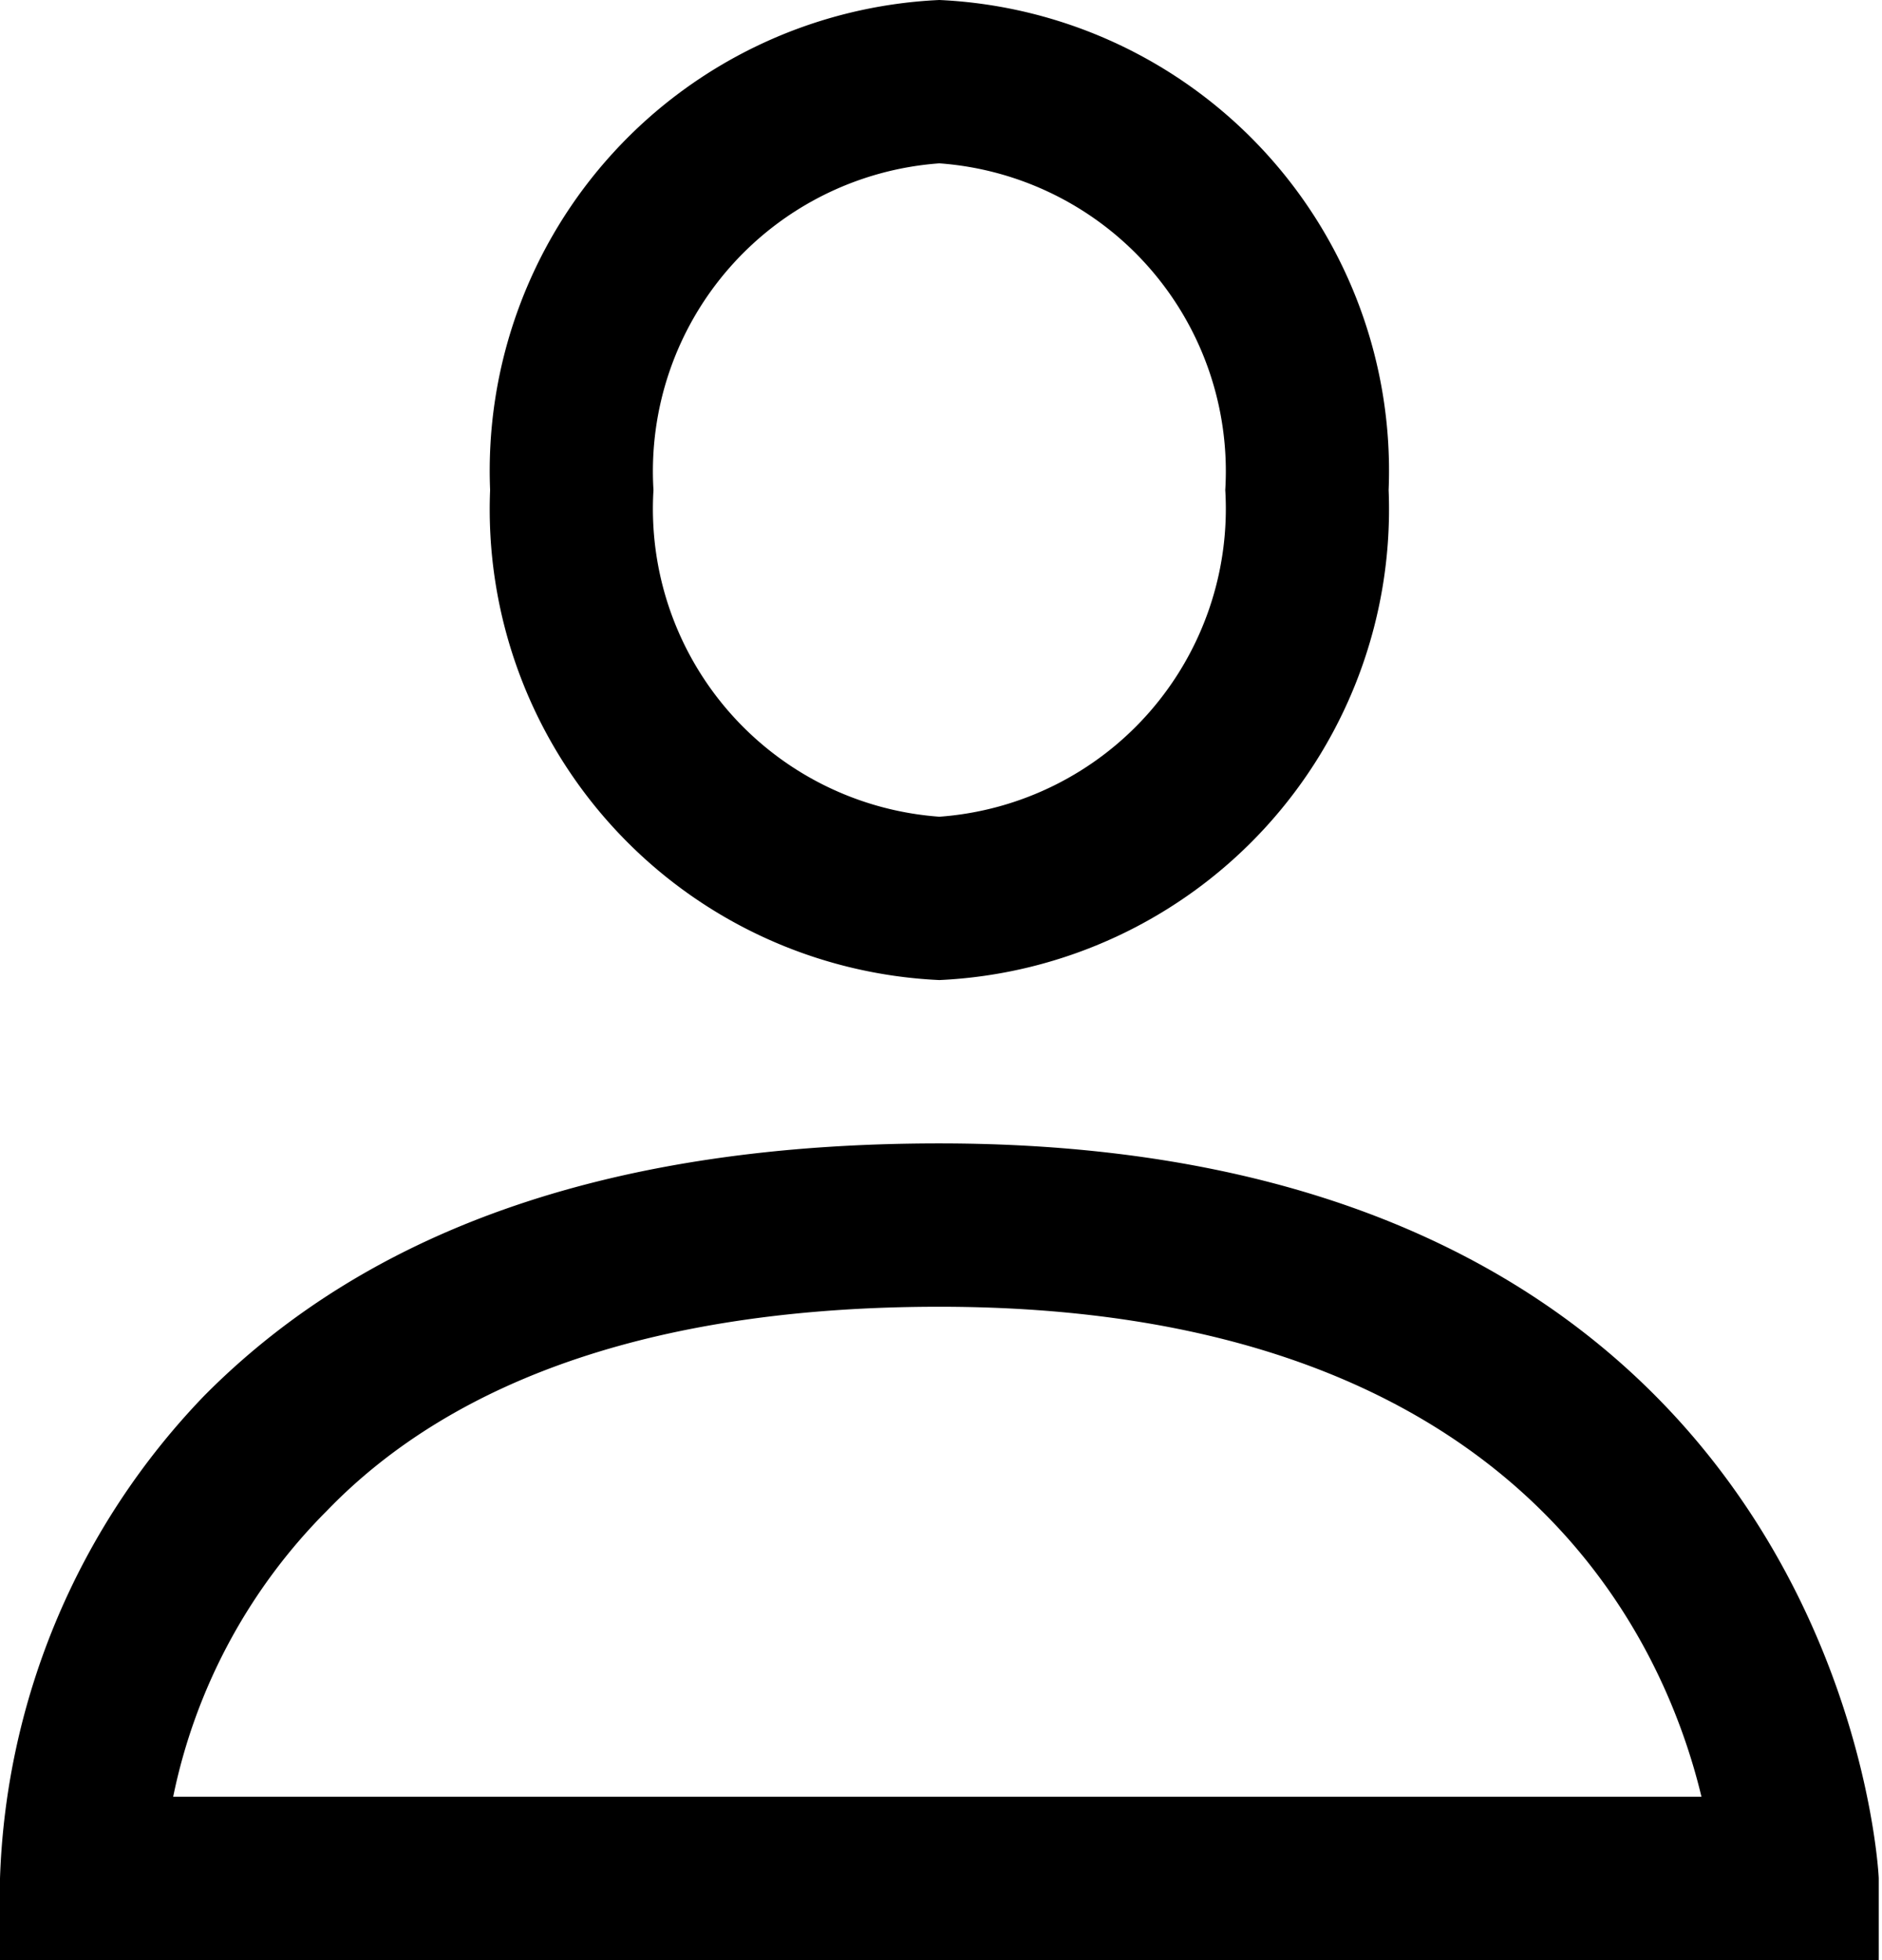 <svg xmlns="http://www.w3.org/2000/svg" viewBox="0 0 23.04 24"><g data-name="Camada 2"><path d="M23 23c0-.09-.46-9-11.5-9-3.92 0-6.93 1-9 3.09A8.94 8.94 0 000 23v1h23zM2.12 22A6.92 6.92 0 014 18.5c1.6-1.66 4.14-2.5 7.5-2.5 7 0 8.85 4 9.33 6zm9.38-10A5.77 5.77 0 0017 6a5.77 5.77 0 00-5.5-6A5.77 5.77 0 006 6a5.77 5.77 0 005.5 6zm0-10A3.78 3.78 0 0115 6a3.78 3.78 0 01-3.5 4A3.78 3.78 0 018 6a3.78 3.78 0 013.5-4z" data-name="Camada 1"/></g></svg>